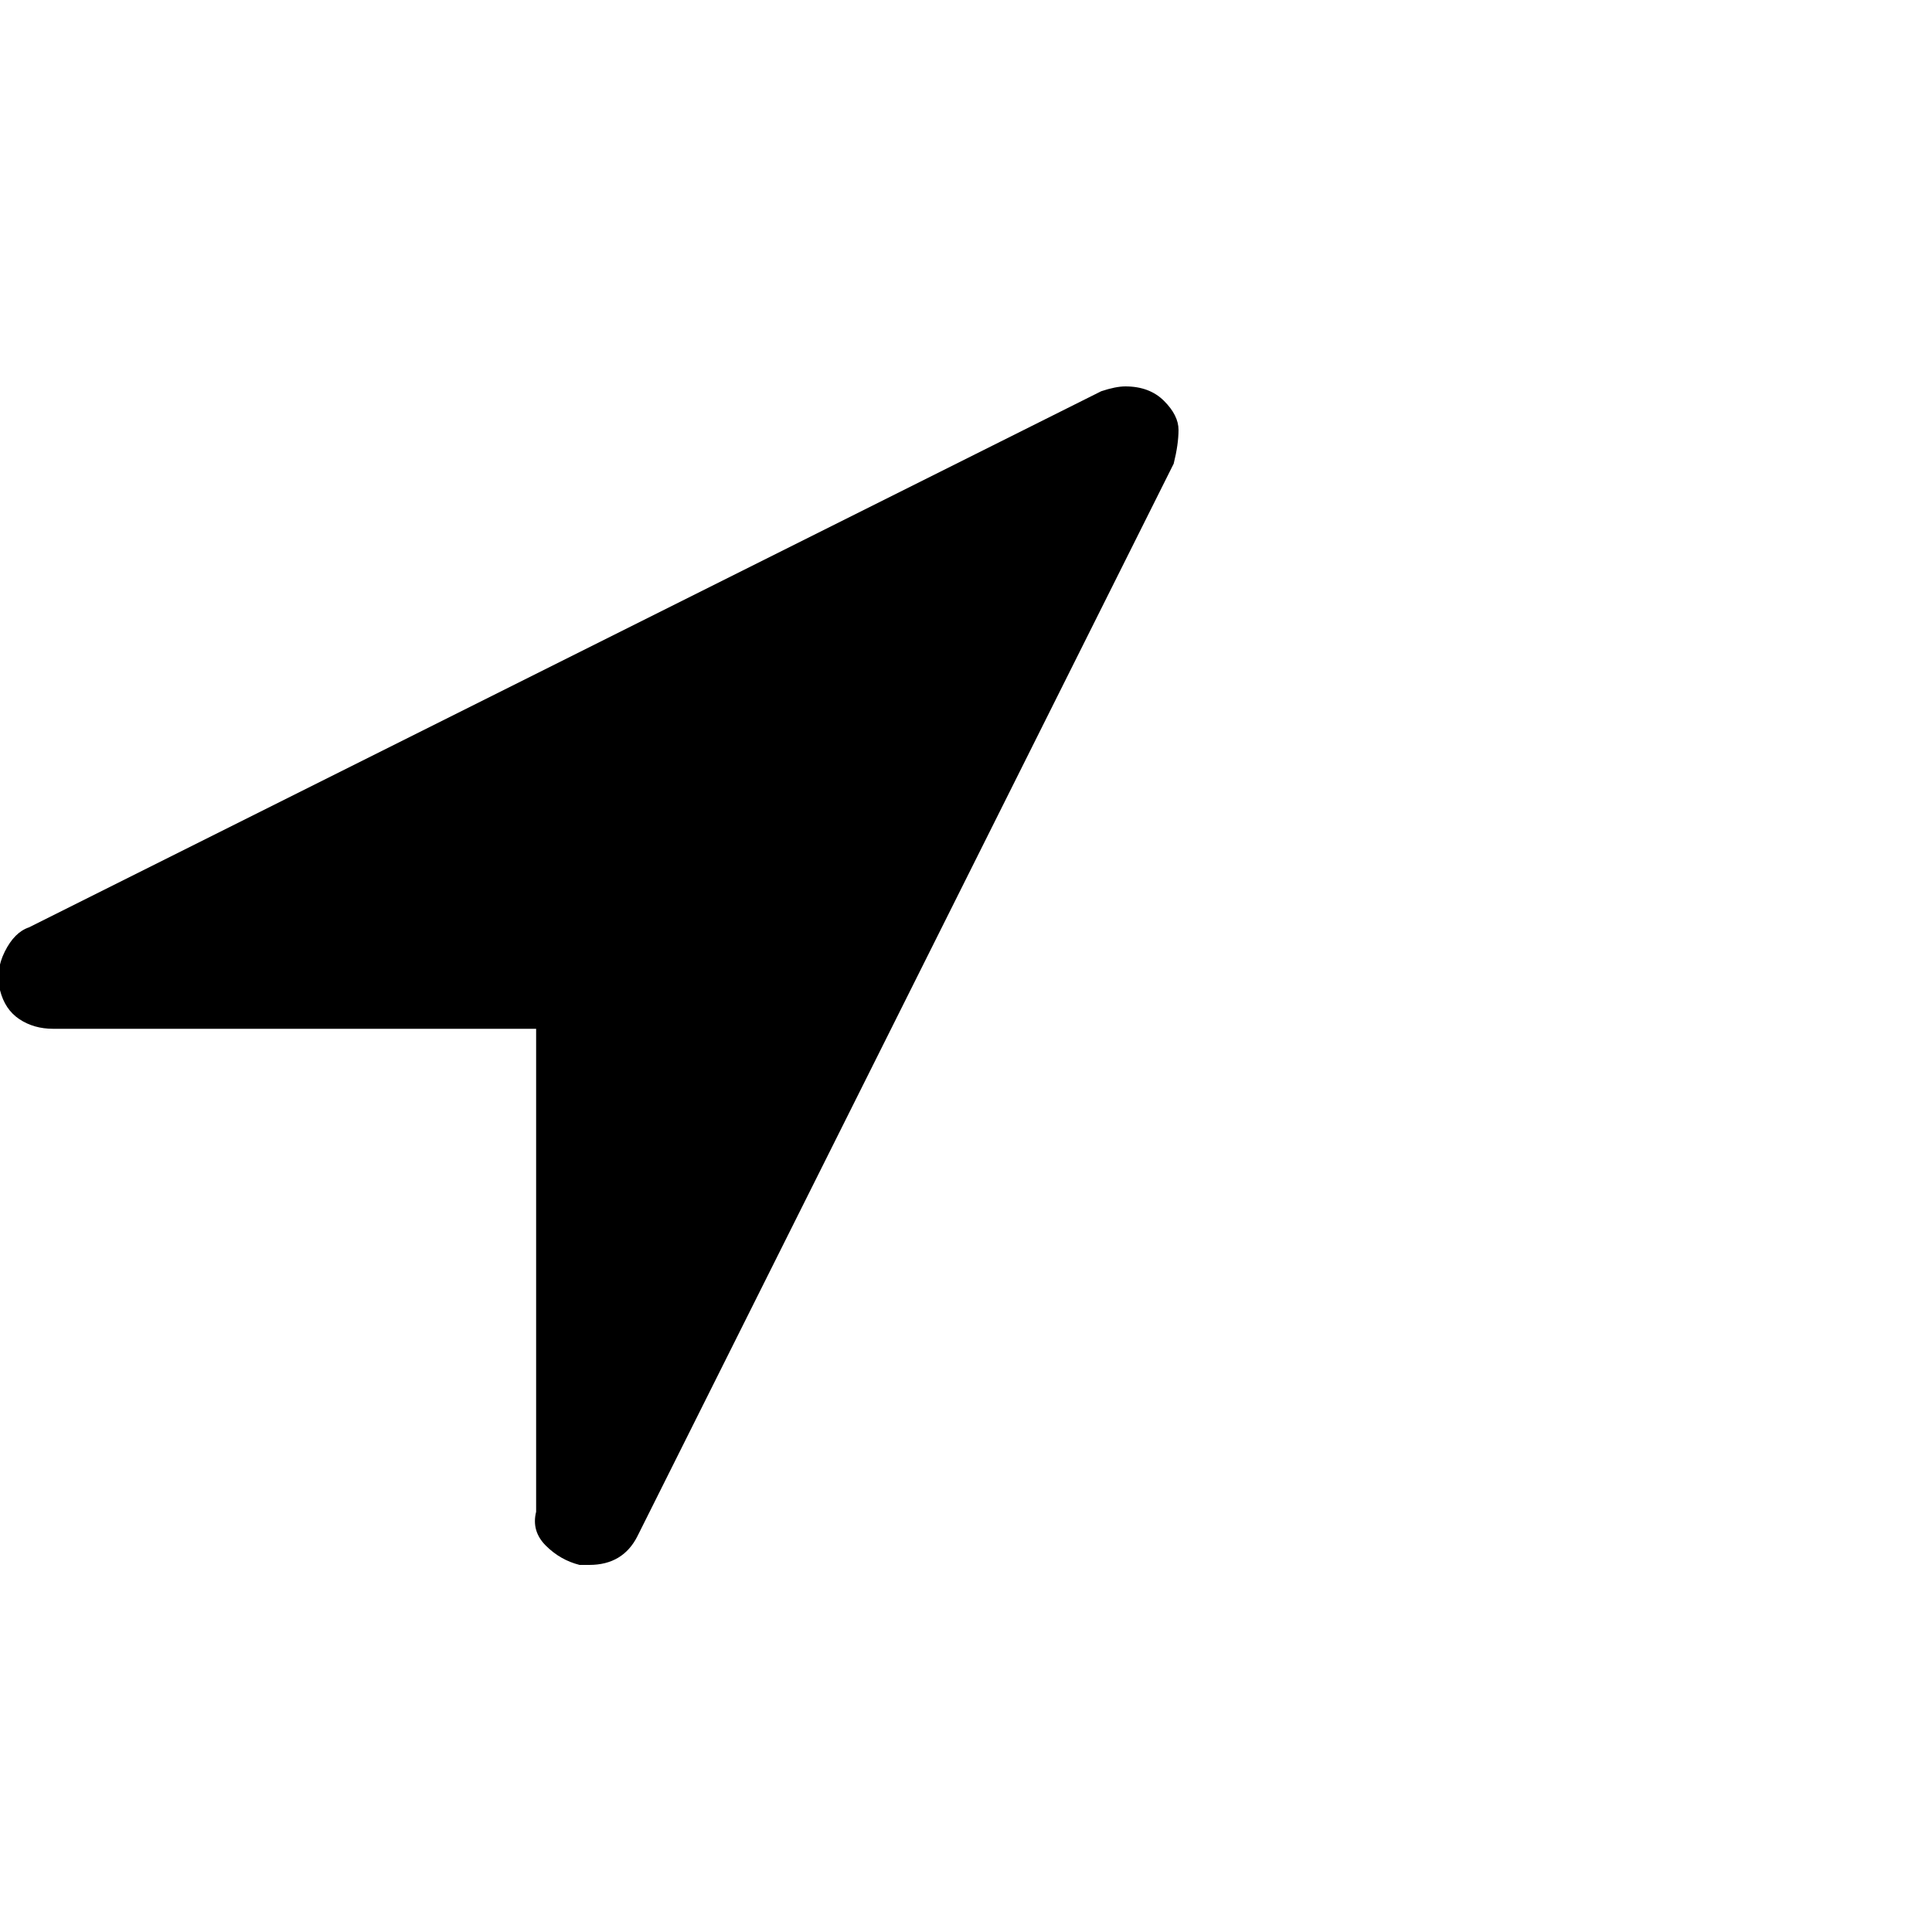 <?xml version="1.0"?><svg viewBox="0 0 40 40" xmlns="http://www.w3.org/2000/svg" height="40" width="40"><path d="m24.3 9.6l-11.1 22.2q-0.3 0.6-1 0.6-0.1 0-0.2 0-0.4-0.1-0.7-0.4t-0.2-0.7v-10h-10q-0.4 0-0.7-0.2t-0.4-0.6q-0.1-0.4 0.1-0.8t0.5-0.5l22.2-11.1q0.3-0.1 0.5-0.1 0.5 0 0.8 0.3 0.3 0.3 0.3 0.6t-0.1 0.7z"></path></svg>